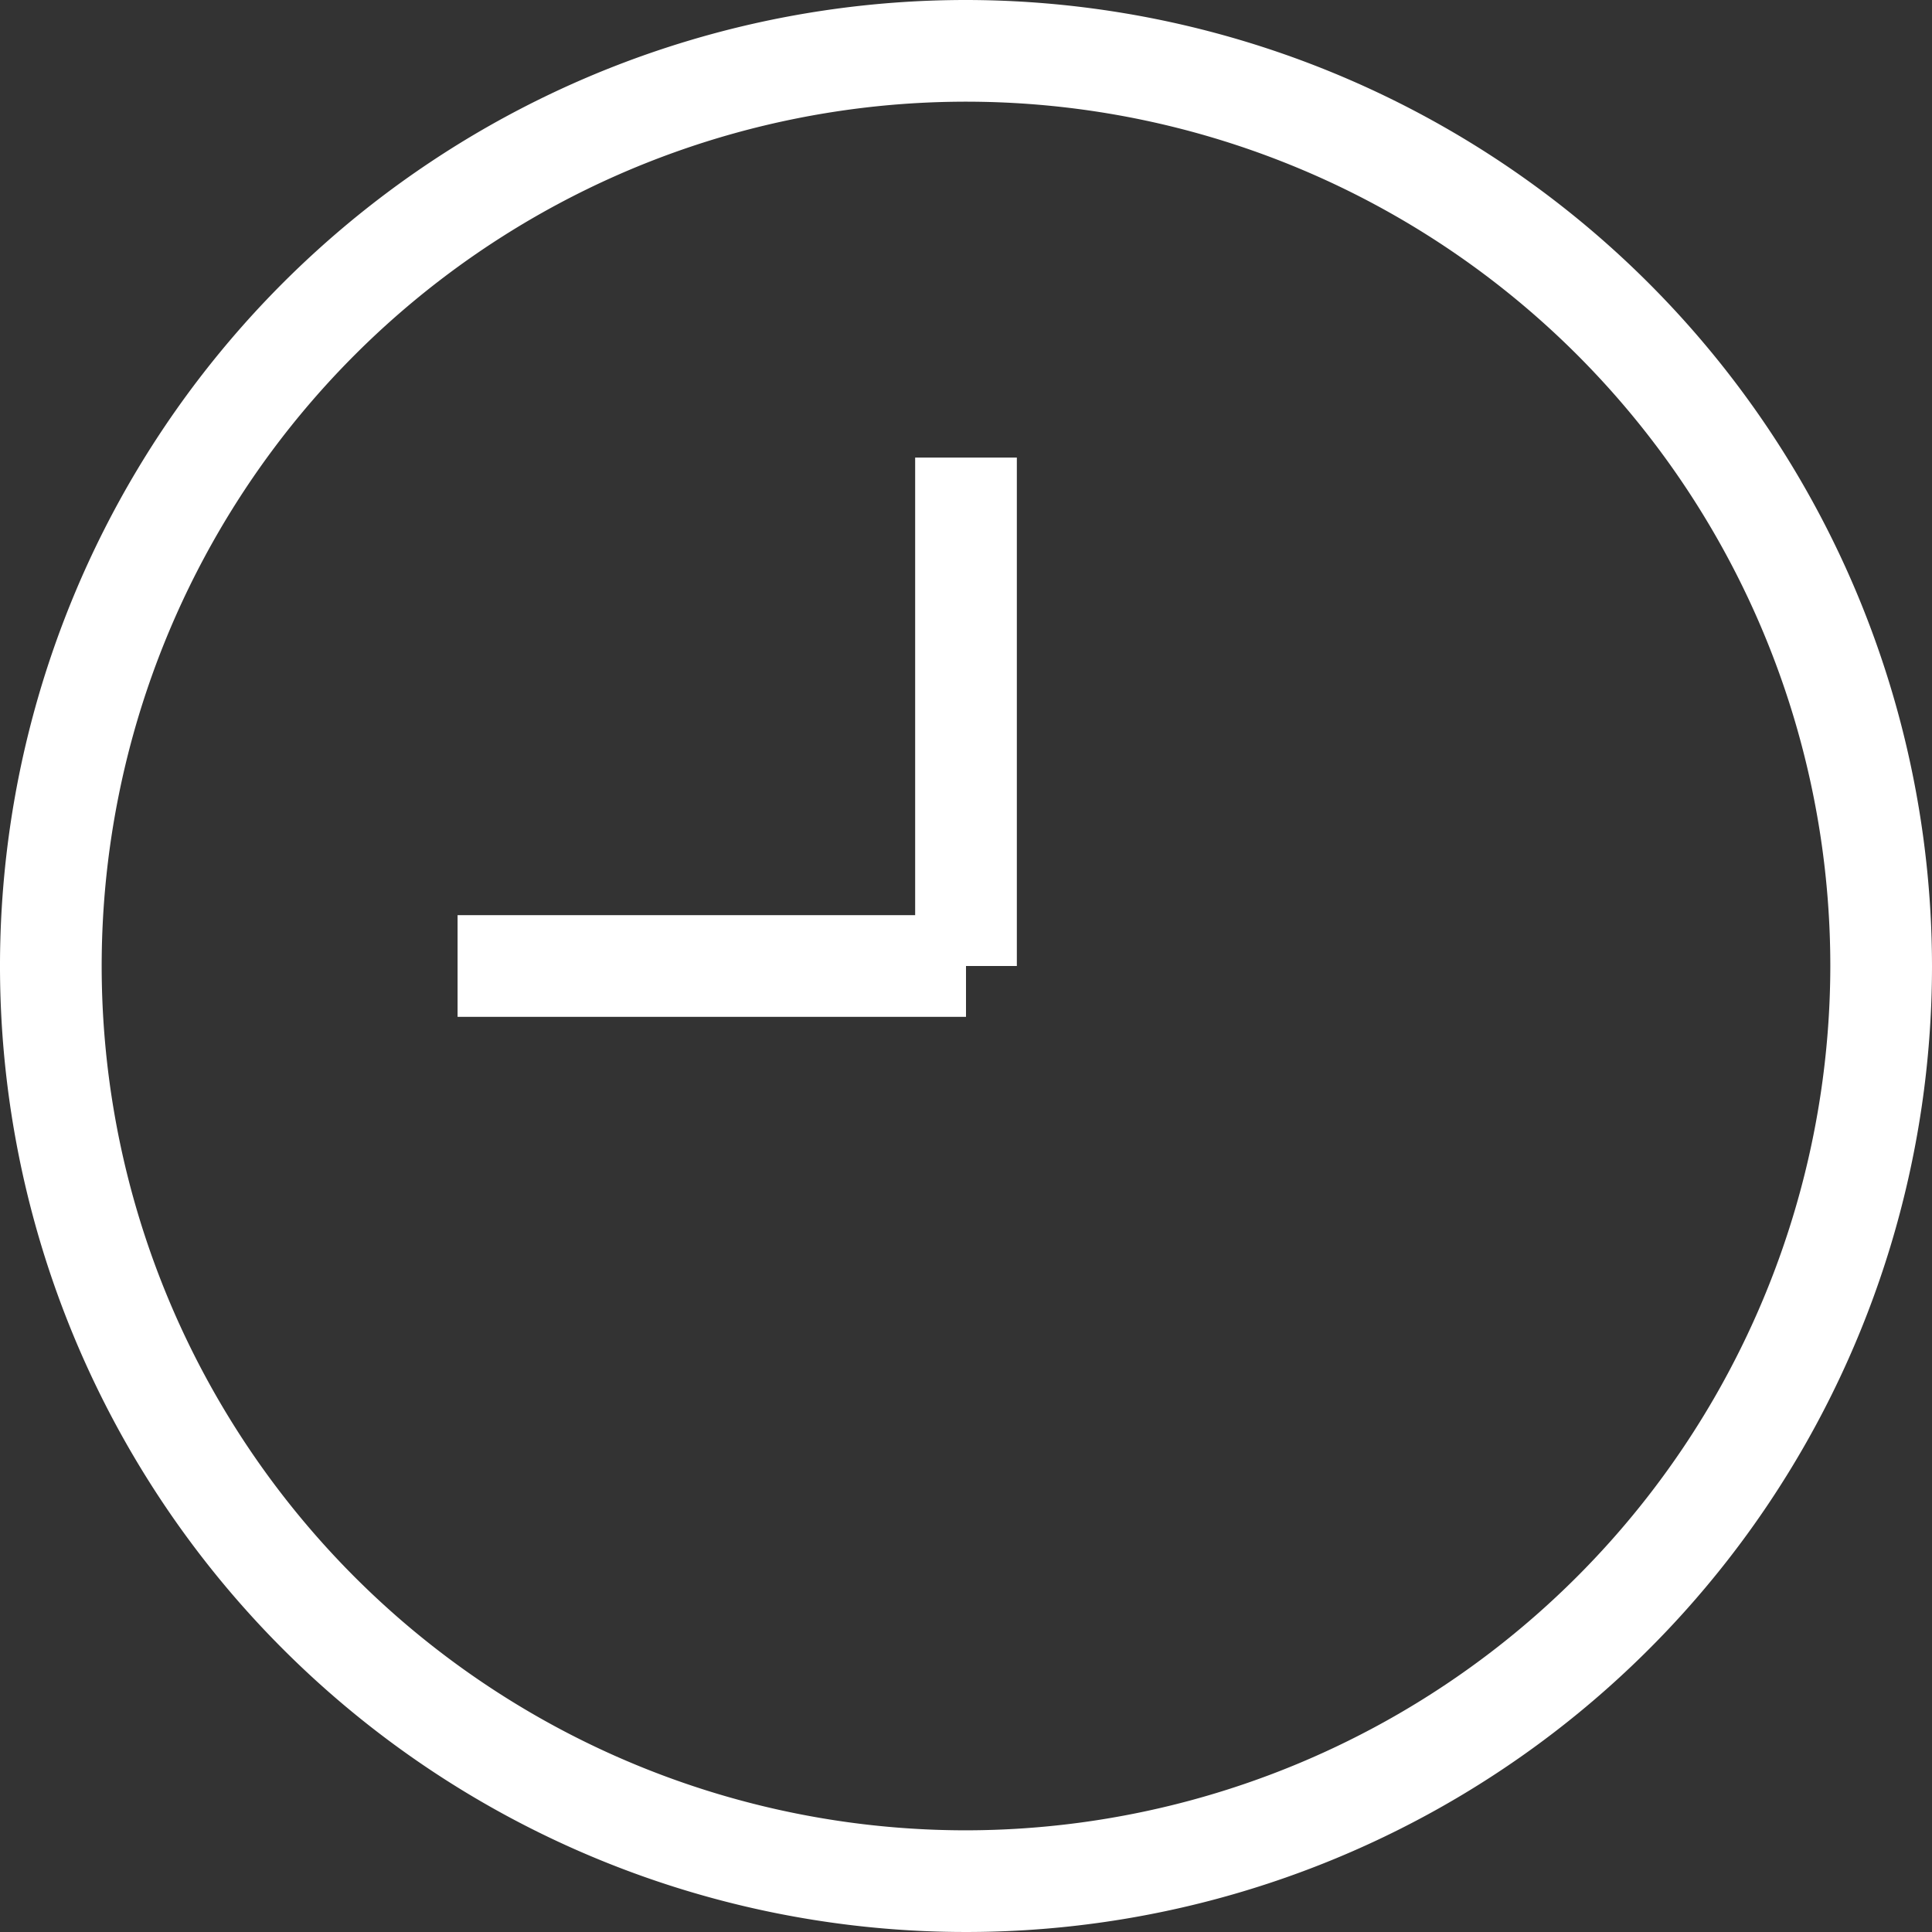 <svg id="icons" xmlns="http://www.w3.org/2000/svg" viewBox="0 0 19 19"><rect x="0" y="0" width="19" height="19" fill="#333333" stroke="none"/><defs><style>.cls-1{fill:#fff;}</style></defs><title>icon-clock</title><path class="cls-1" d="M210,320.5a9.5,9.5,0,1,0,9.5,9.5A9.51,9.51,0,0,0,210,320.5Zm0,18a8.5,8.5,0,1,1,8.5-8.5A8.51,8.51,0,0,1,210,338.5Z" transform="translate(-200.5 -320.5)"/><polygon class="cls-1" points="9 9 4.5 9 4.5 10 9.5 10 9.5 9.5 10 9.5 10 4.5 9 4.5 9 9"/></svg>
